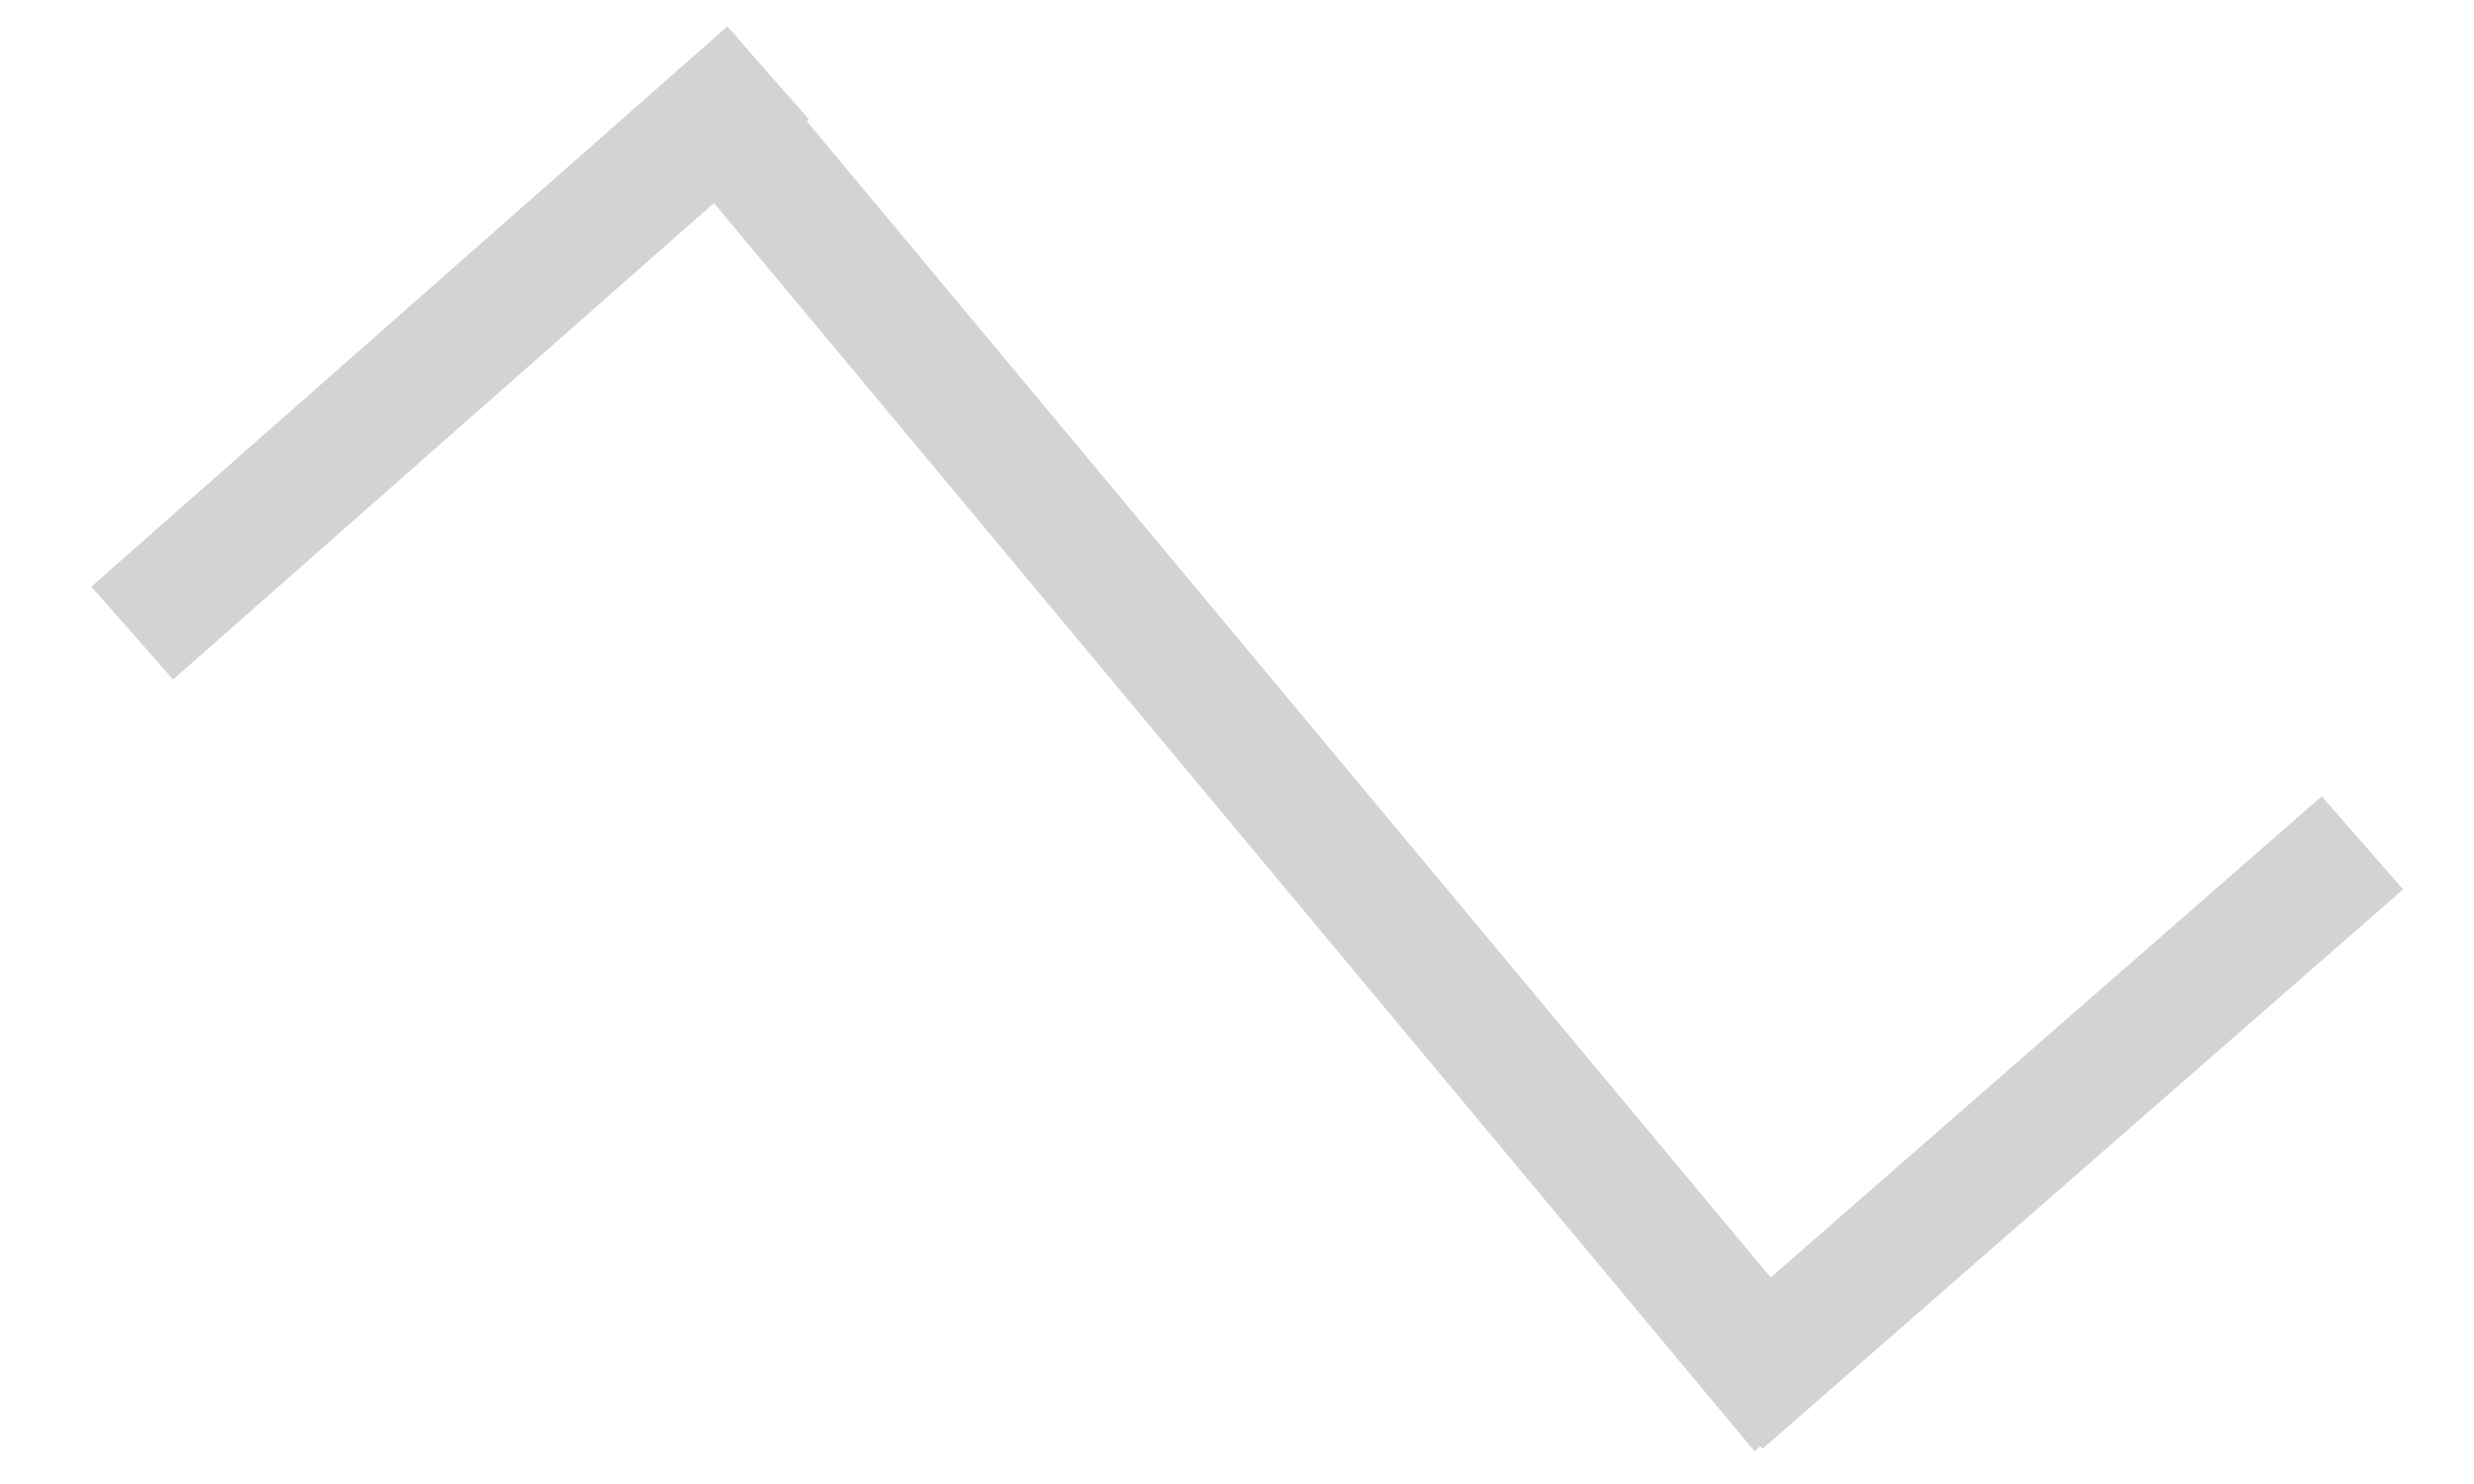 <svg width="20" height="12" xmlns="http://www.w3.org/2000/svg">
 <!-- Created with Method Draw - http://github.com/duopixel/Method-Draw/ -->

 <g>
  <title>background</title>
  <rect fill="none" id="canvas_background" height="14" width="22" y="-1" x="-1"/>
  <g display="none" overflow="visible" y="0" x="0" height="100%" width="100%" id="canvasGrid">
   <rect fill="url(#gridpattern)" stroke-width="0" y="0" x="0" height="100%" width="100%"/>
  </g>
 </g>
 <g>
  <title>Layer 1</title>
  <path id="svg_3" d="m0.251,11.711" opacity="0.5" stroke-width="1.5" stroke="lightgrey" fill="lightgrey"/>
  <path id="svg_4" d="m1.046,10.749" opacity="0.5" stroke-width="1.5" stroke="lightgrey" fill="lightgrey"/>
  <line transform="rotate(11 3.639,2.855) " y2="0.141" stroke="lightgrey" stroke-linecap="null" stroke-linejoin="null" id="svg_6" x2="5.73" y1="5.568" x1="1.548" fill="none"/>
  <line y1="0.56" stroke="lightgrey" stroke-linecap="null" stroke-linejoin="null" id="svg_8" y2="11.414" x2="14.567" x1="5.521" fill="none"/>
  <line transform="rotate(11 16.509,9.077) " stroke="lightgrey" stroke-linecap="null" stroke-linejoin="null" id="svg_9" y2="6.363" x2="18.619" y1="11.791" x1="14.399" fill="none"/>
 </g>
</svg>